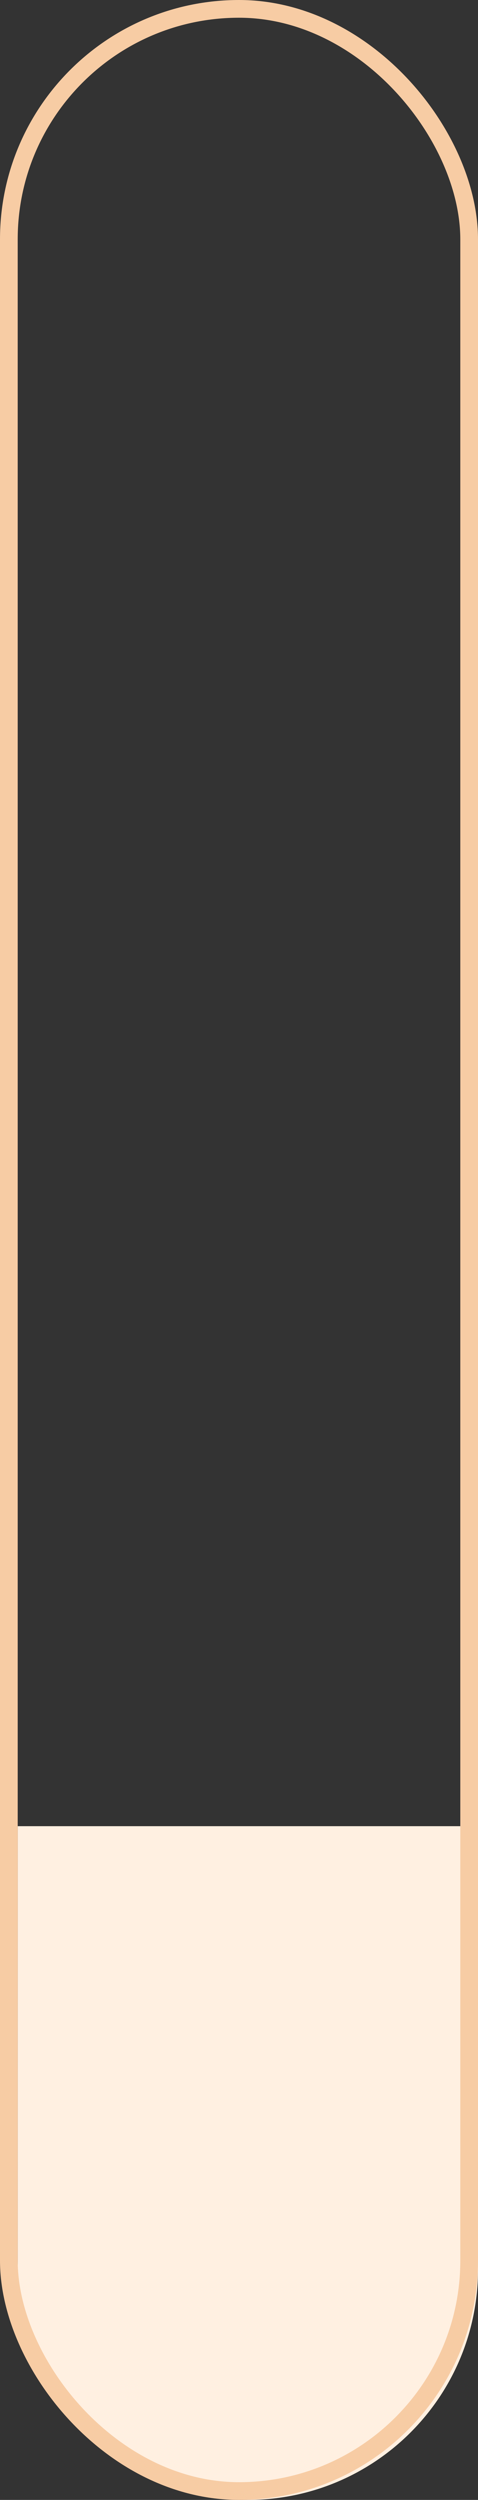 <svg width="27" height="141" viewBox="0 0 27 141" fill="none" xmlns="http://www.w3.org/2000/svg">
<rect x="0" y="0" width="27" height="141" fill="#333333" stroke="none"/>
<path d="M27 128C27 135.18 21.18 141 14 141C6.82 141 1 135.18 1 128L1 103L27 103L27 128Z" fill="#FFF0E1"/>
<rect x="0.5" y="0.5" width="26" height="140" rx="13" stroke="#F7CCA4"/>
</svg>
